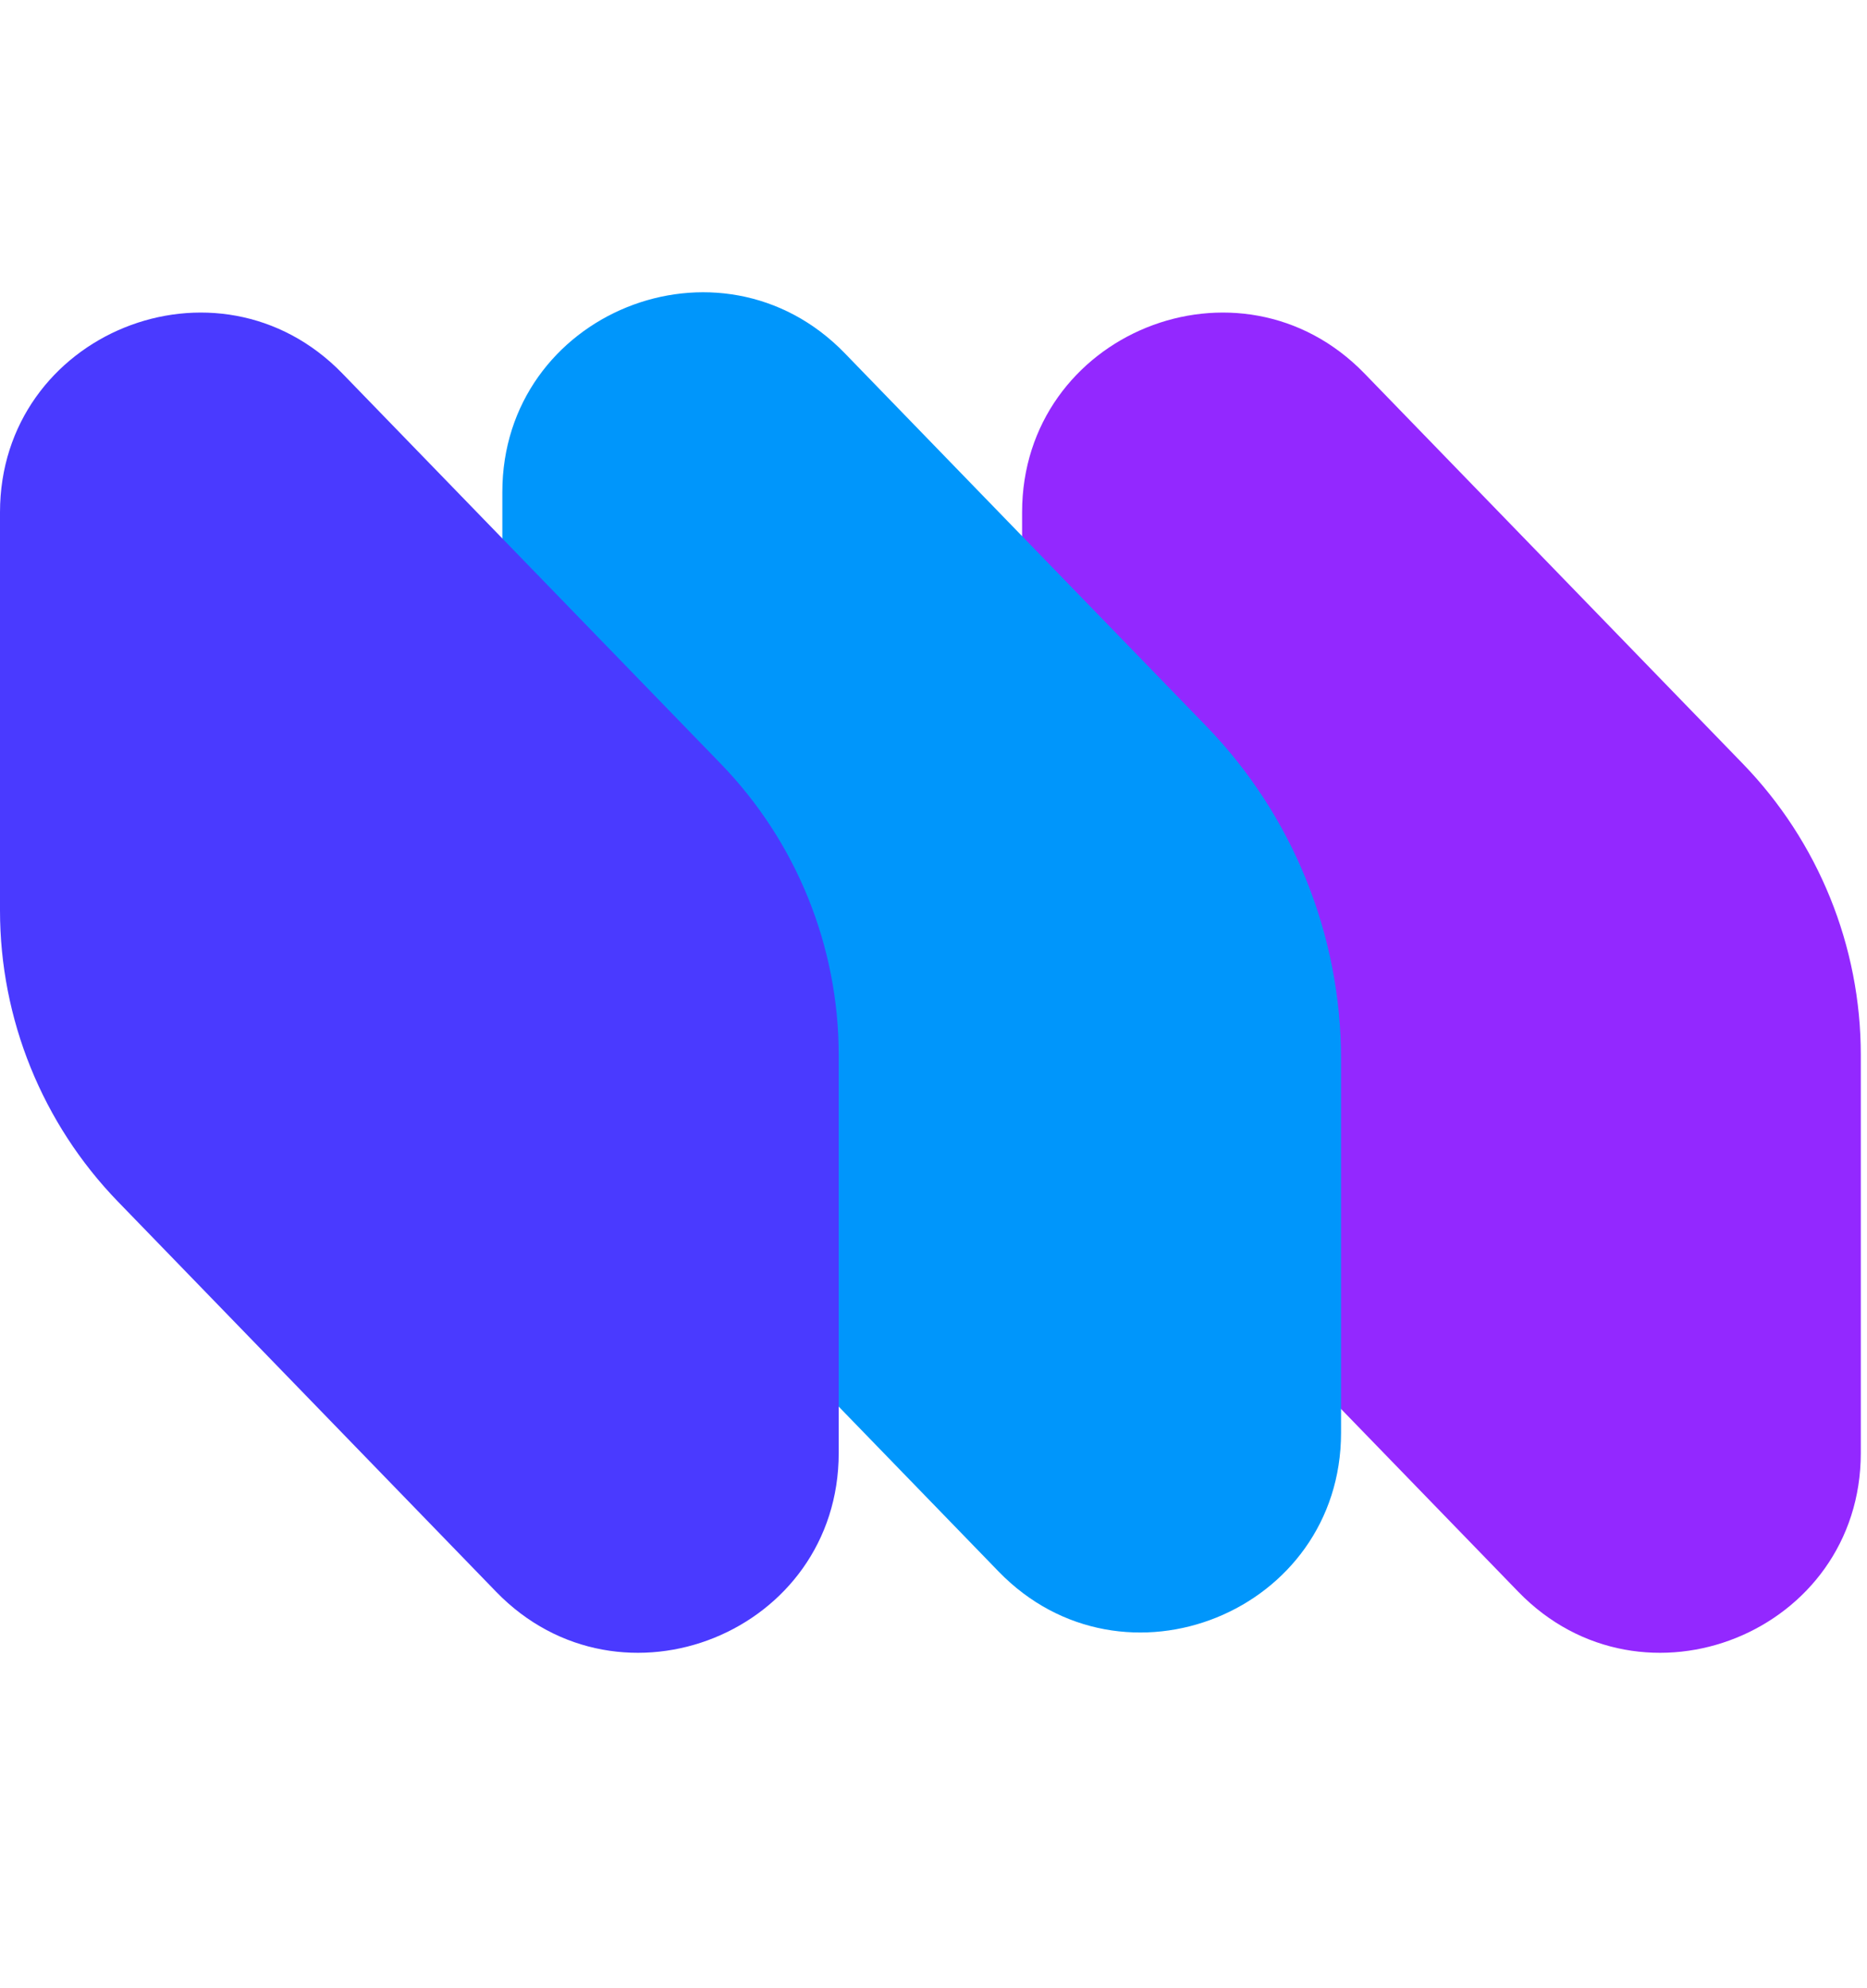 <svg width="31" height="33" viewBox="0 0 31 33" fill="none" xmlns="http://www.w3.org/2000/svg">
<g id="Group 39796">
<path id="Rectangle 4506" d="M16.971 8.504C16.971 5.531 20.587 4.066 22.657 6.2L28.938 12.676C30.194 13.972 30.897 15.705 30.897 17.509V24.117C30.897 27.09 27.281 28.555 25.211 26.421L18.93 19.945C17.674 18.649 16.971 16.916 16.971 15.112V8.504Z" fill="#9328FF"/>
<path id="Rectangle 4505" d="M8.341 8.167C8.341 5.194 11.957 3.729 14.027 5.863L20.026 12.049C21.463 13.53 22.267 15.513 22.267 17.577V23.78C22.267 26.753 18.651 28.218 16.581 26.084L10.3 19.608C9.044 18.312 8.341 16.579 8.341 14.775V8.167Z" fill="#0096FB"/>
<path id="Rectangle 4504" d="M0 8.504C0 5.531 3.616 4.066 5.686 6.2L11.967 12.676C13.223 13.972 13.926 15.705 13.926 17.509V24.117C13.926 27.09 10.31 28.555 8.239 26.421L1.959 19.945C0.703 18.649 0 16.916 0 15.112V8.504Z" fill="#4A3AFF"/>
</g>
</svg>
